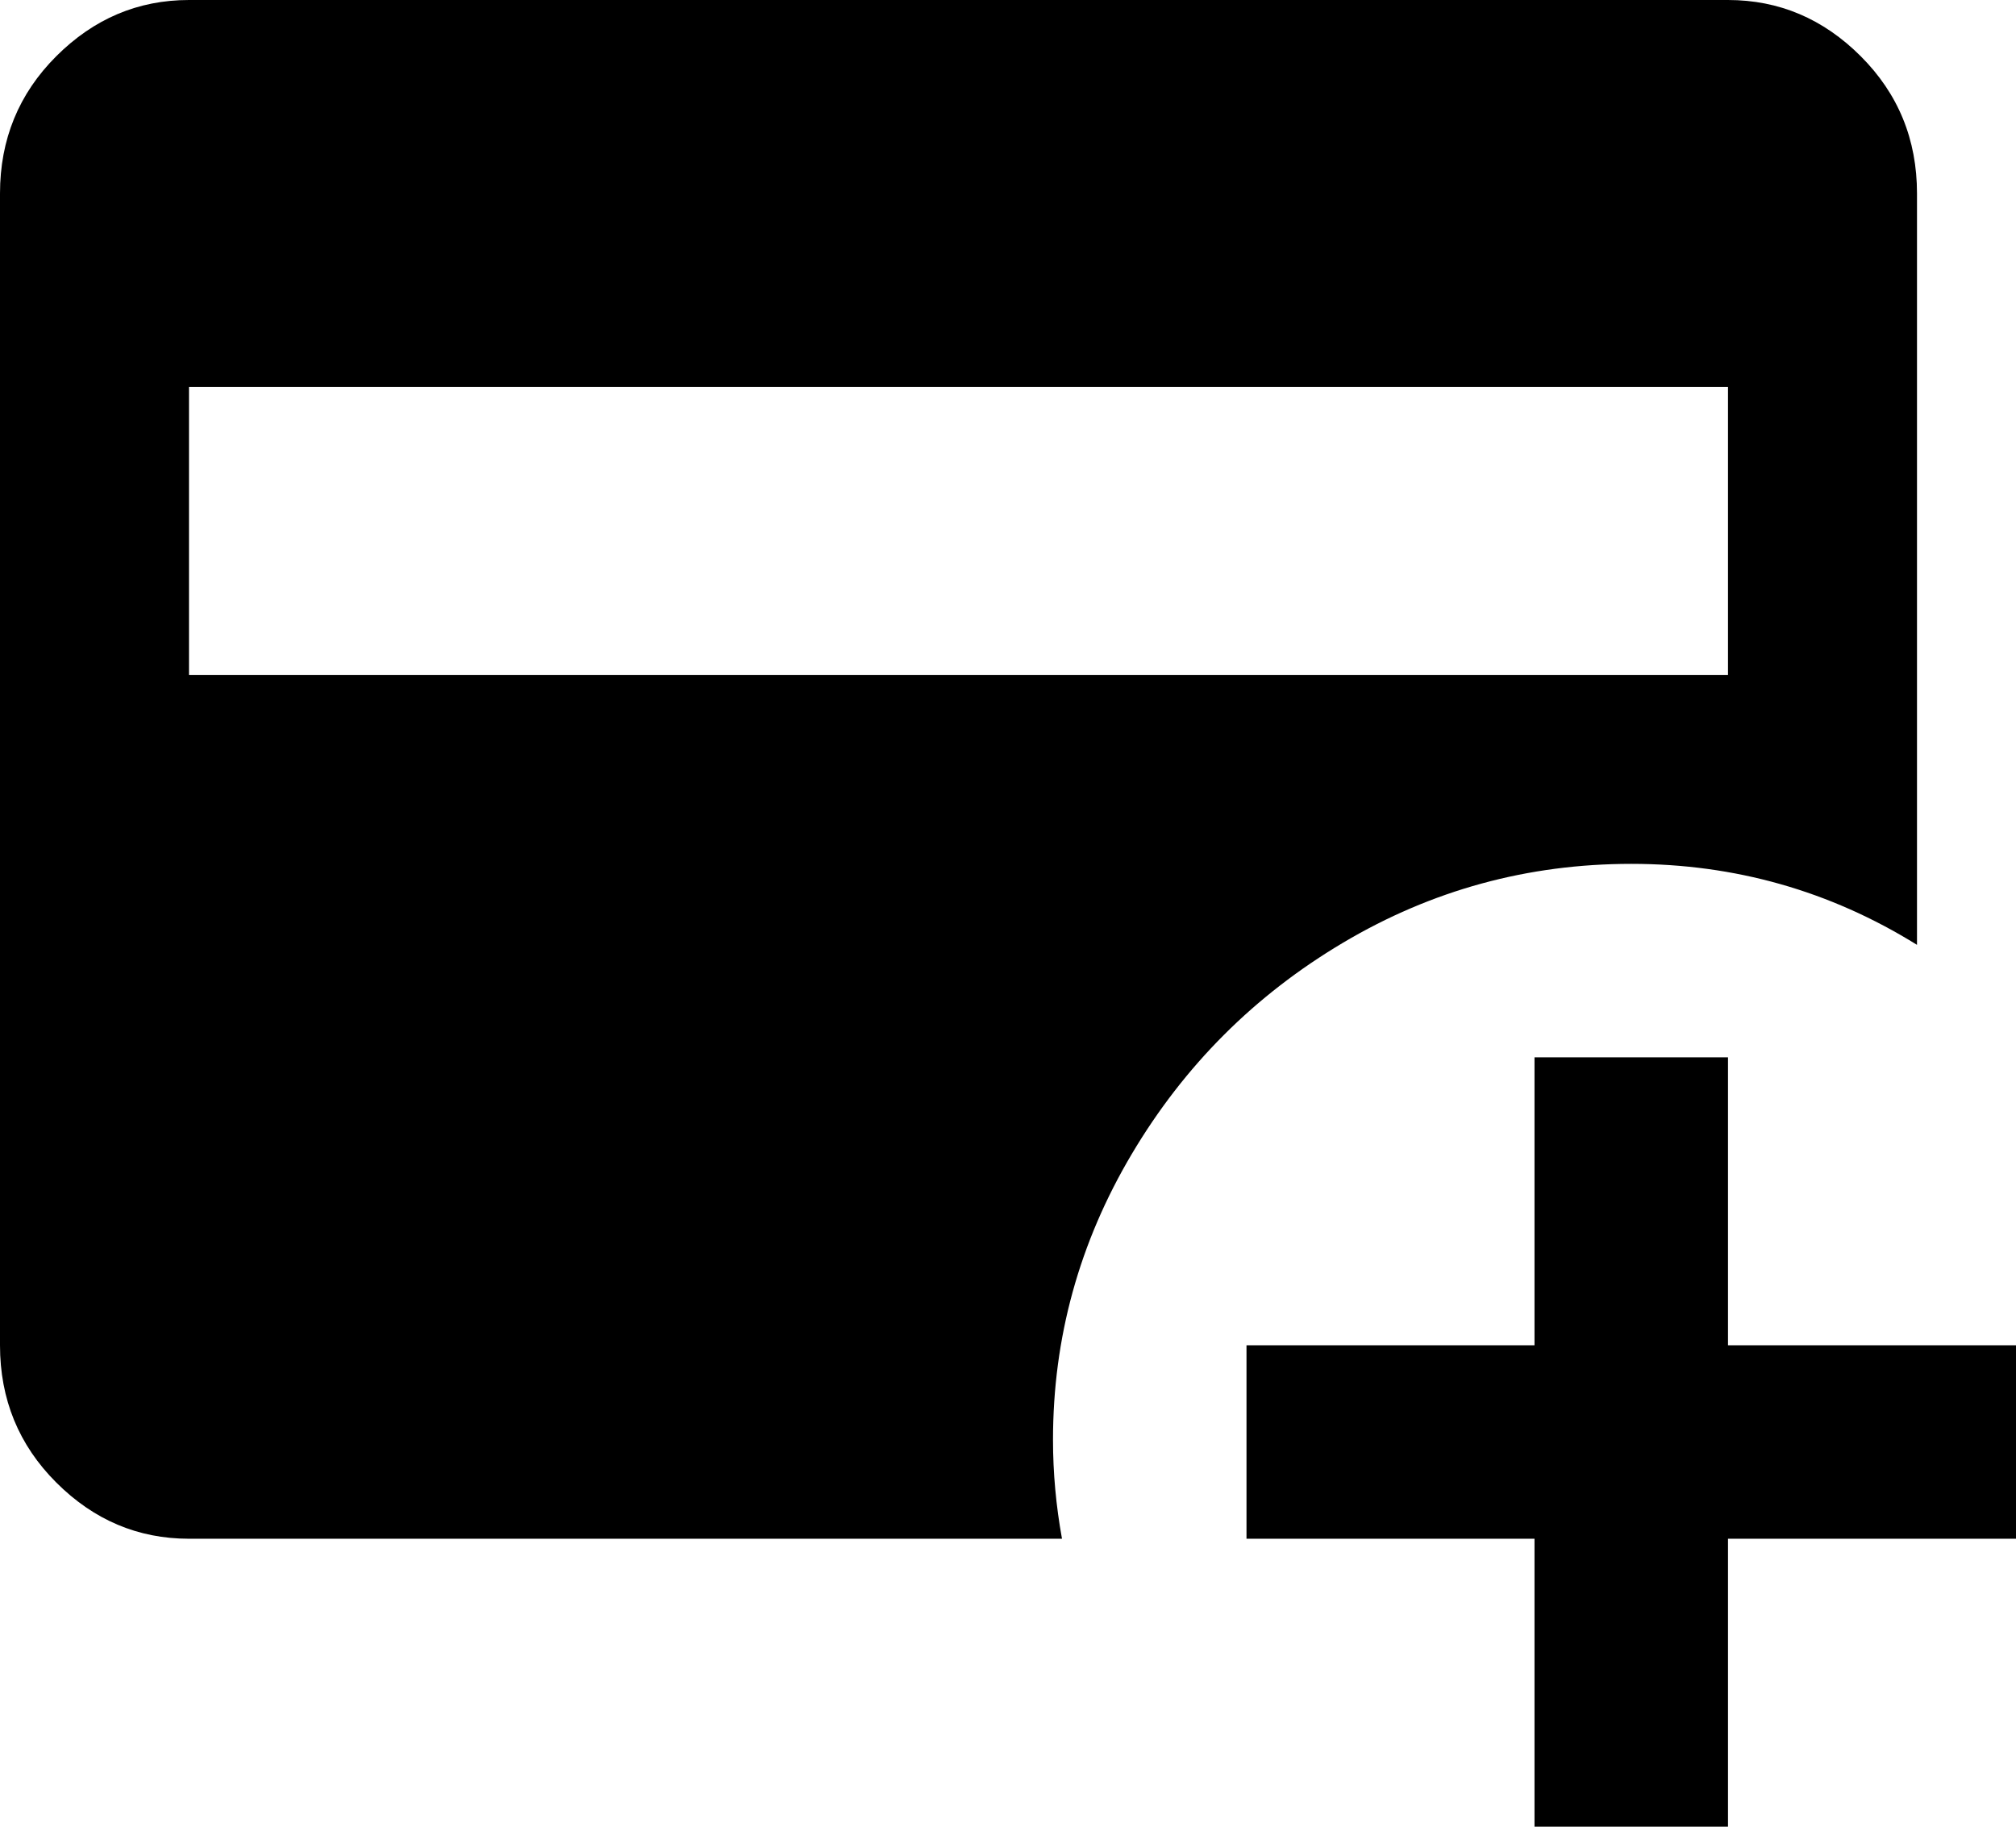 <svg xmlns="http://www.w3.org/2000/svg" viewBox="43 -43 448 406">
      <g transform="scale(1 -1) translate(0 -320)">
        <path d="M427 363H85Q68 363 55.5 350.5Q43 338 43 320V64Q43 46 55.5 33.5Q68 21 85 21H279Q277 32 277 43Q277 77 294.5 106.5Q312 136 341.5 153.5Q371 171 405.5 171.0Q440 171 469 153V320Q469 338 456.5 350.5Q444 363 427 363ZM427 213H85V277H427ZM427 128V64H491V21H427V-43H384V21H320V64H384V128Z" />
      </g>
    </svg>